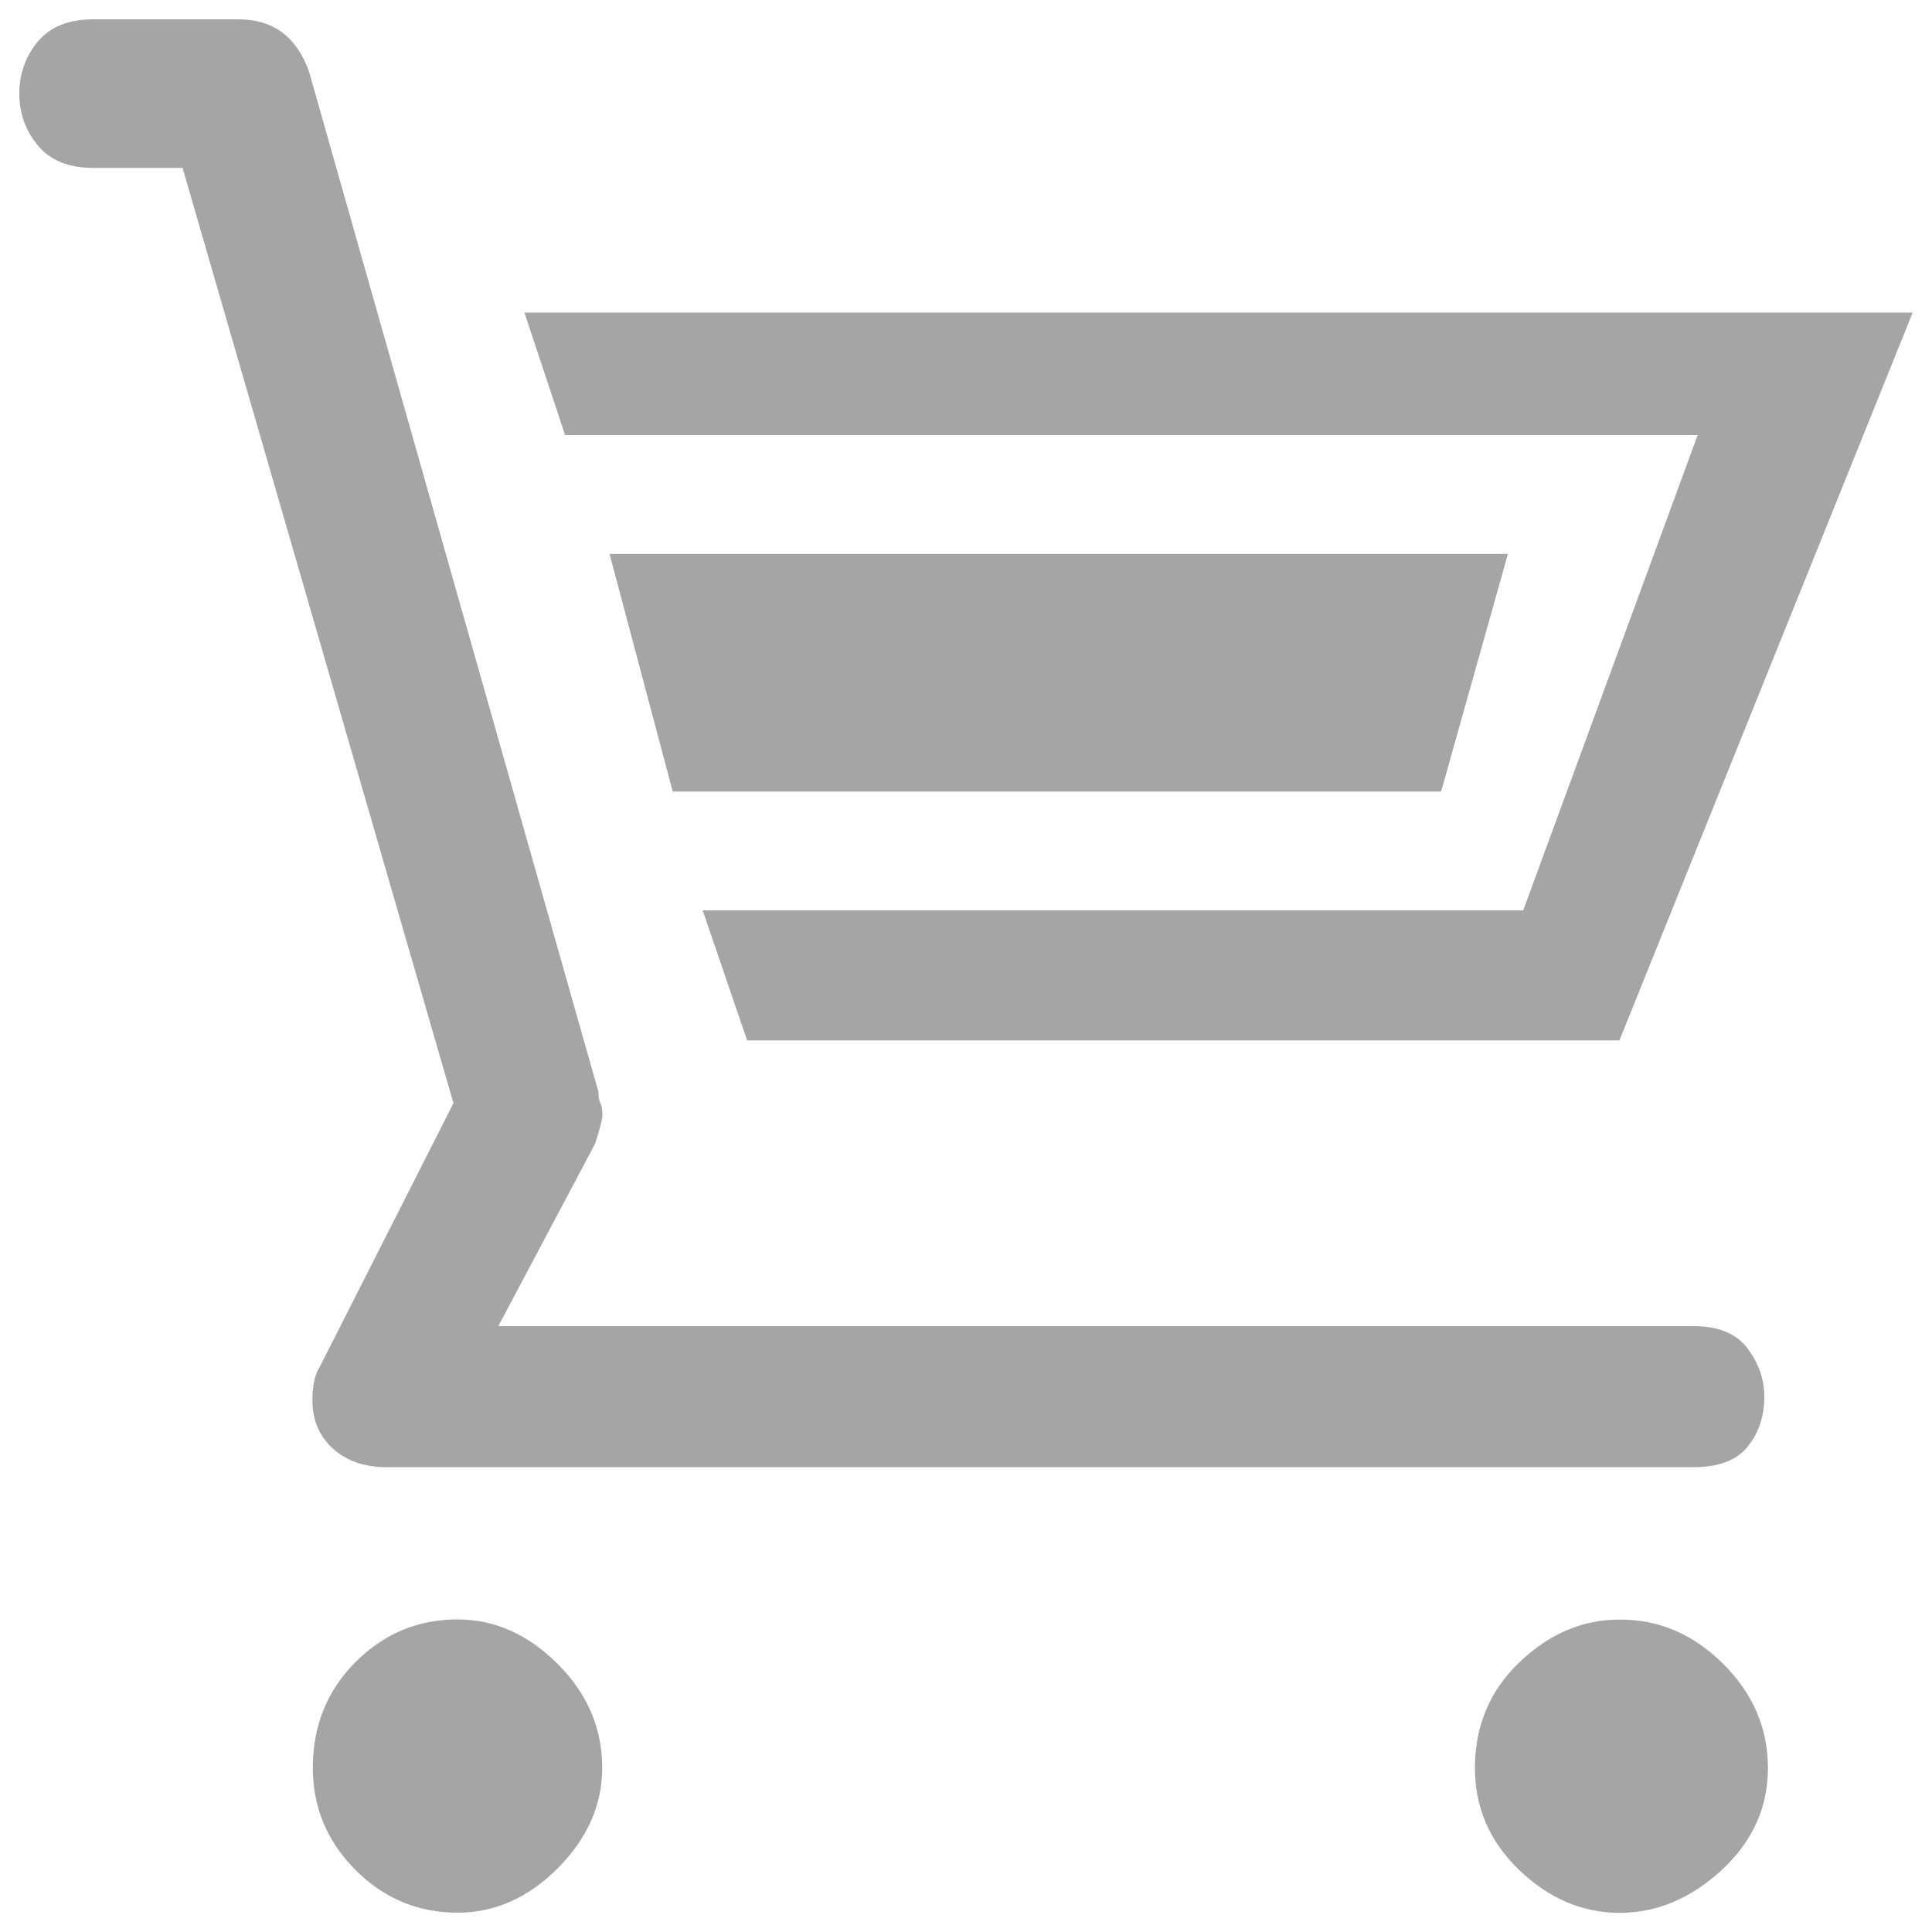 <svg width="24" height="24" viewBox="0 0 24 24" fill="none" xmlns="http://www.w3.org/2000/svg">
<path d="M21.038 16.474C21.346 16.474 21.569 16.565 21.708 16.75C21.847 16.934 21.917 17.134 21.917 17.35C21.917 17.594 21.847 17.803 21.708 17.974C21.571 18.142 21.346 18.226 21.038 18.226H4.805C4.529 18.226 4.306 18.149 4.135 17.995C3.967 17.842 3.881 17.642 3.881 17.395C3.881 17.21 3.912 17.071 3.972 16.98L5.633 13.704L2.268 2.086H1.162C0.854 2.086 0.624 1.992 0.47 1.807C0.317 1.622 0.24 1.409 0.24 1.162C0.24 0.917 0.317 0.701 0.47 0.516C0.624 0.331 0.854 0.24 1.162 0.24H2.962C3.391 0.24 3.684 0.456 3.838 0.886L7.435 13.567C7.435 13.63 7.442 13.675 7.459 13.704C7.474 13.735 7.483 13.781 7.483 13.843C7.483 13.906 7.452 14.028 7.39 14.213L6.19 16.474H21.038ZM6.929 20.671C7.298 21.041 7.481 21.47 7.481 21.962C7.481 22.423 7.296 22.838 6.929 23.208C6.559 23.578 6.144 23.76 5.683 23.76C5.191 23.76 4.769 23.582 4.416 23.23C4.063 22.874 3.886 22.452 3.886 21.96C3.886 21.439 4.063 21 4.416 20.647C4.769 20.294 5.191 20.117 5.683 20.117C6.144 20.117 6.559 20.302 6.929 20.671ZM7.02 5.405L6.514 3.883H23.76L20.117 12.924H9.281L8.729 11.309H18.922L21.089 5.405H7.02ZM8.357 9.833L7.572 6.881H18.732L17.902 9.833H8.357ZM21.408 20.671C21.778 21.041 21.962 21.47 21.962 21.962C21.962 22.454 21.77 22.877 21.386 23.232C21.002 23.585 20.58 23.762 20.119 23.762C19.658 23.762 19.243 23.585 18.874 23.232C18.504 22.877 18.322 22.454 18.322 21.962C18.322 21.442 18.506 21.002 18.874 20.65C19.243 20.297 19.656 20.119 20.119 20.119C20.609 20.117 21.038 20.302 21.408 20.671Z" fill="#A5A5A5"/>
</svg>
